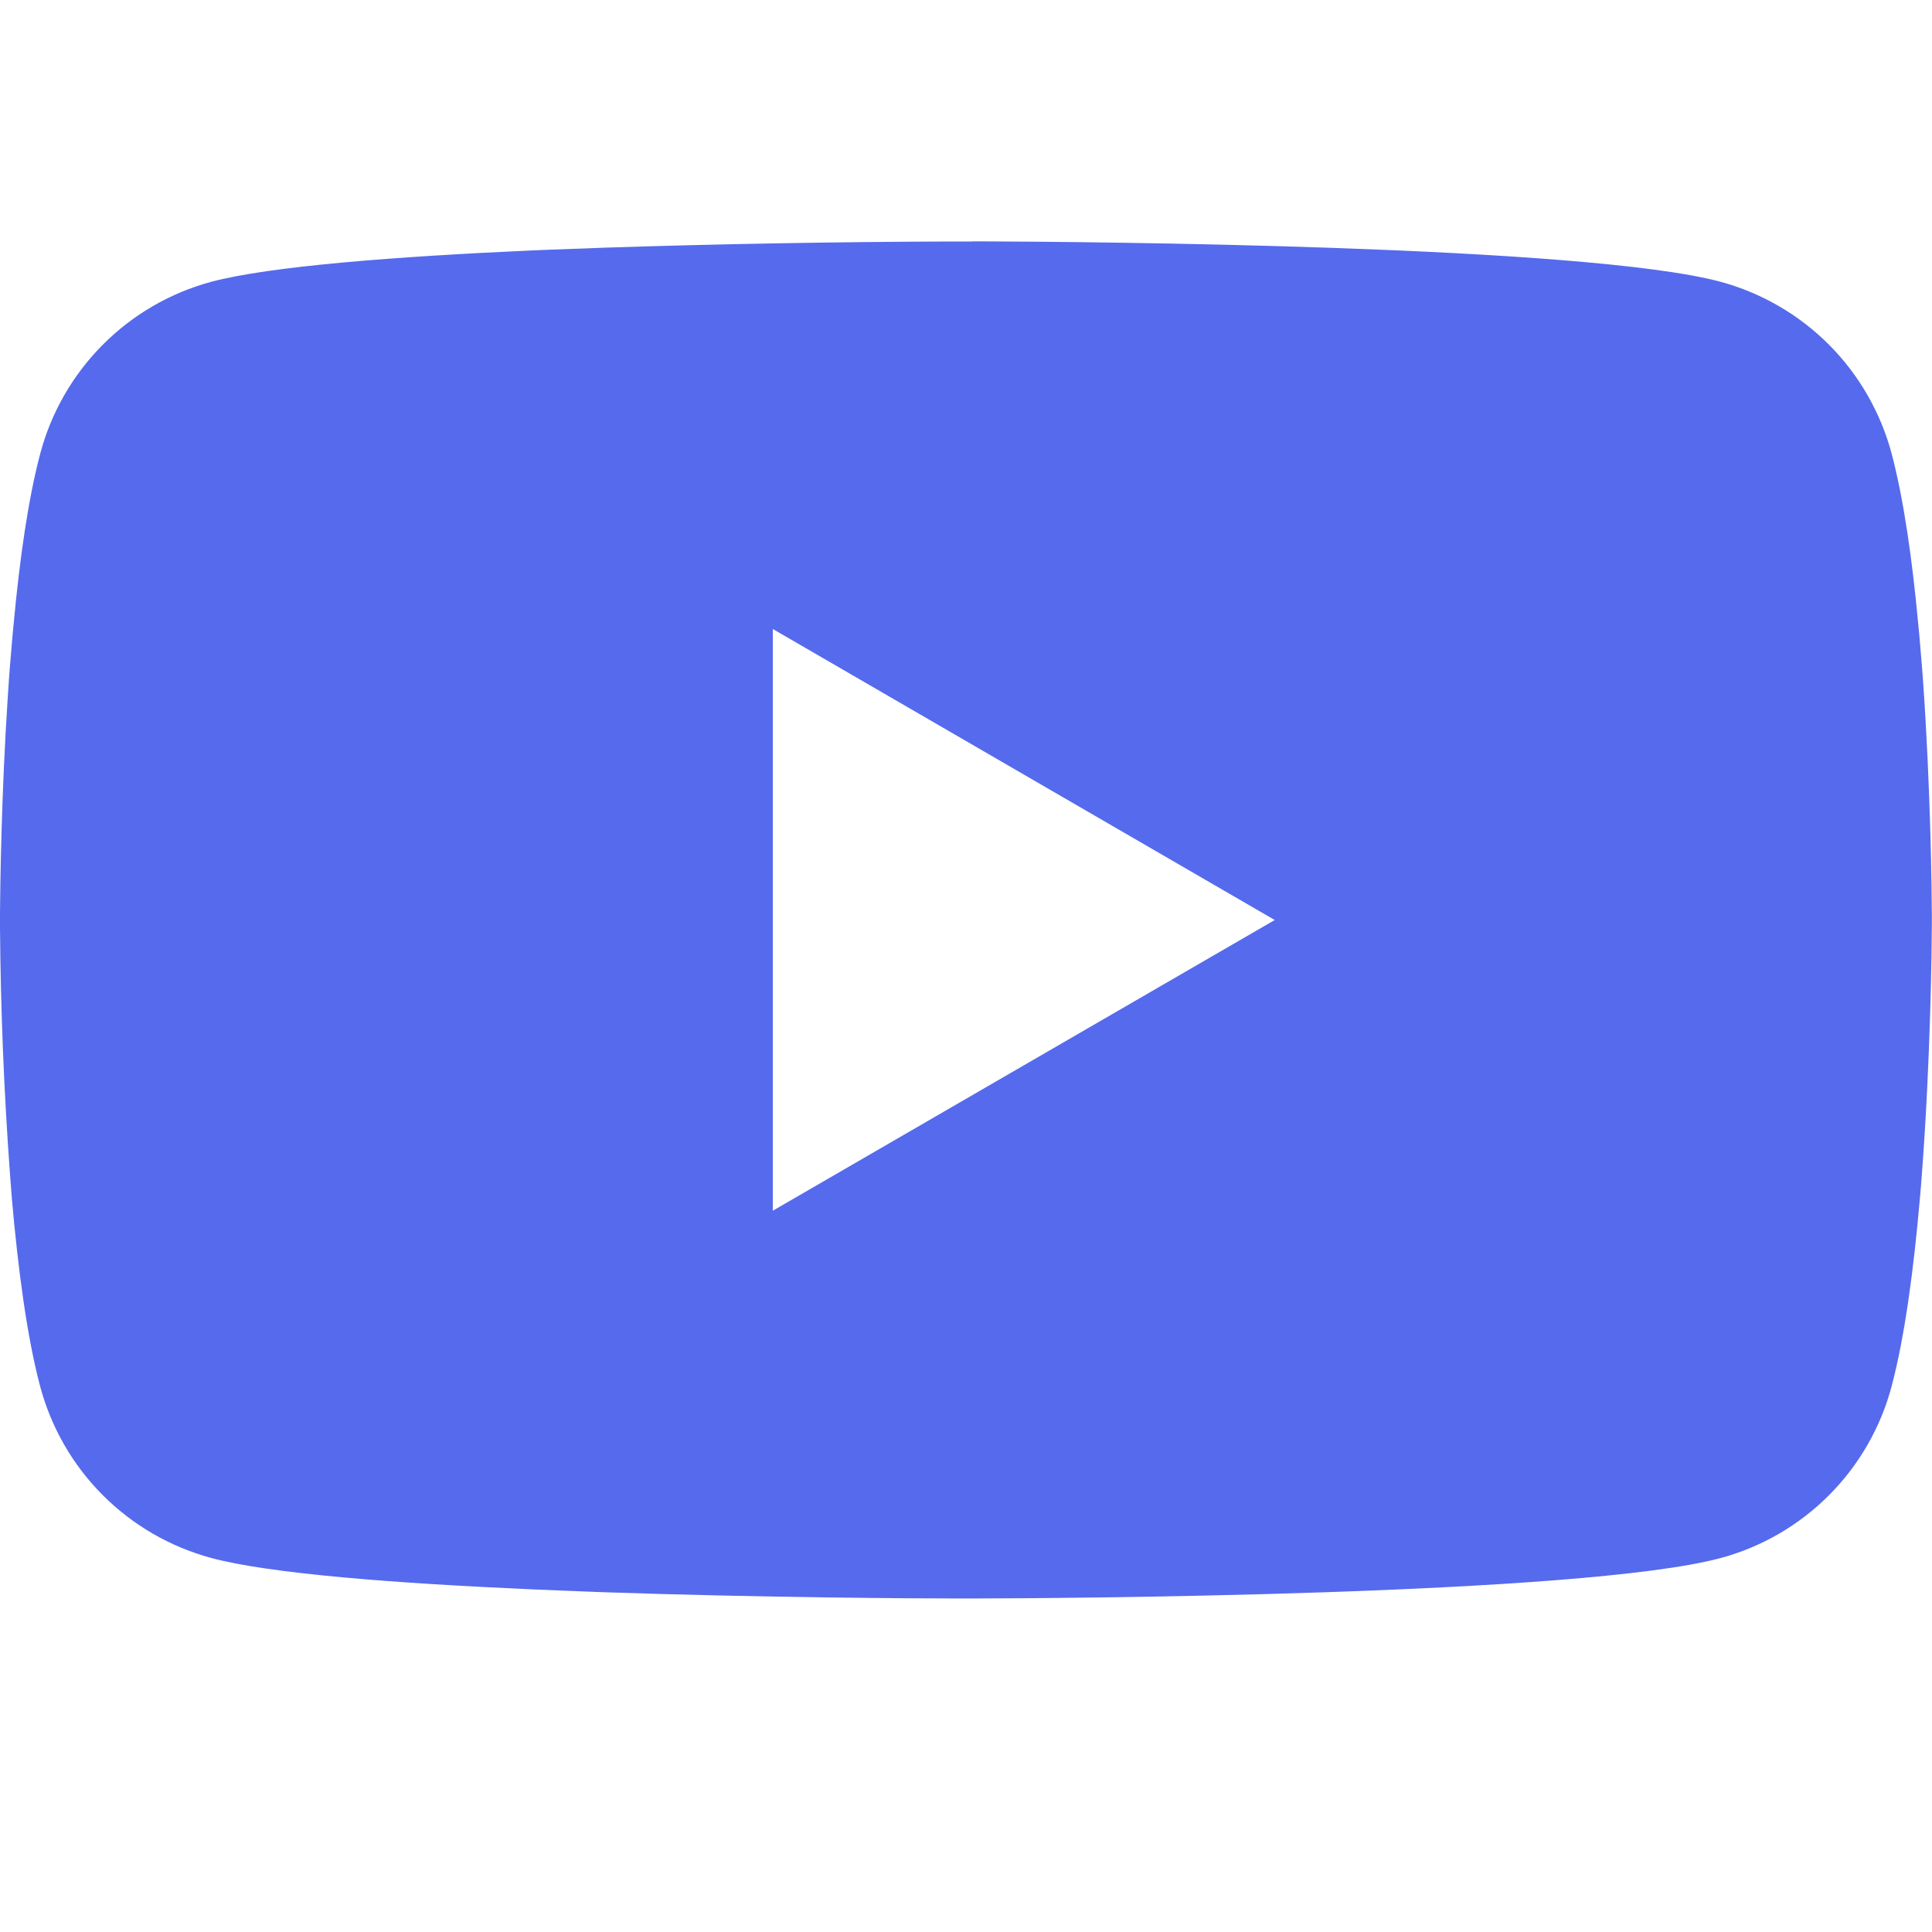 <svg width="30" height="30" viewBox="0 0 30 30" fill="none" xmlns="http://www.w3.org/2000/svg">
<g clip-path="url(#clip0_9_721)">
<path d="M15.096 3.748H15.262C16.804 3.754 24.613 3.81 26.719 4.376C27.355 4.549 27.935 4.886 28.401 5.353C28.866 5.82 29.201 6.402 29.372 7.039C29.561 7.751 29.694 8.694 29.784 9.667L29.803 9.862L29.844 10.35L29.859 10.545C29.981 12.259 29.996 13.864 29.998 14.214V14.355C29.996 14.719 29.979 16.432 29.844 18.217L29.829 18.414L29.812 18.609C29.719 19.682 29.58 20.747 29.372 21.53C29.202 22.168 28.867 22.75 28.401 23.217C27.936 23.684 27.356 24.021 26.719 24.193C24.544 24.778 16.277 24.819 15.131 24.821H14.865C14.286 24.821 11.889 24.81 9.377 24.724L9.058 24.712L8.895 24.705L8.574 24.692L8.254 24.679C6.173 24.587 4.191 24.439 3.277 24.191C2.641 24.019 2.061 23.683 1.595 23.216C1.129 22.749 0.795 22.168 0.624 21.53C0.416 20.749 0.278 19.682 0.184 18.609L0.169 18.412L0.154 18.217C0.061 16.947 0.01 15.674 0 14.4L0 14.169C0.004 13.766 0.019 12.373 0.12 10.835L0.133 10.642L0.139 10.545L0.154 10.35L0.195 9.862L0.214 9.667C0.304 8.694 0.437 7.749 0.626 7.039C0.796 6.401 1.131 5.82 1.597 5.352C2.062 4.885 2.643 4.548 3.279 4.376C4.192 4.132 6.174 3.982 8.256 3.889L8.574 3.876L8.897 3.864L9.058 3.859L9.379 3.846C11.163 3.788 12.948 3.756 14.734 3.75H15.096V3.748ZM12 9.767V18.8L19.794 14.286L12 9.767Z" fill="#566AED"/>
</g>
<defs>
<clipPath id="clip0_9_721">
<rect width="30" height="30" fill="white"/>
</clipPath>
</defs>
</svg>
